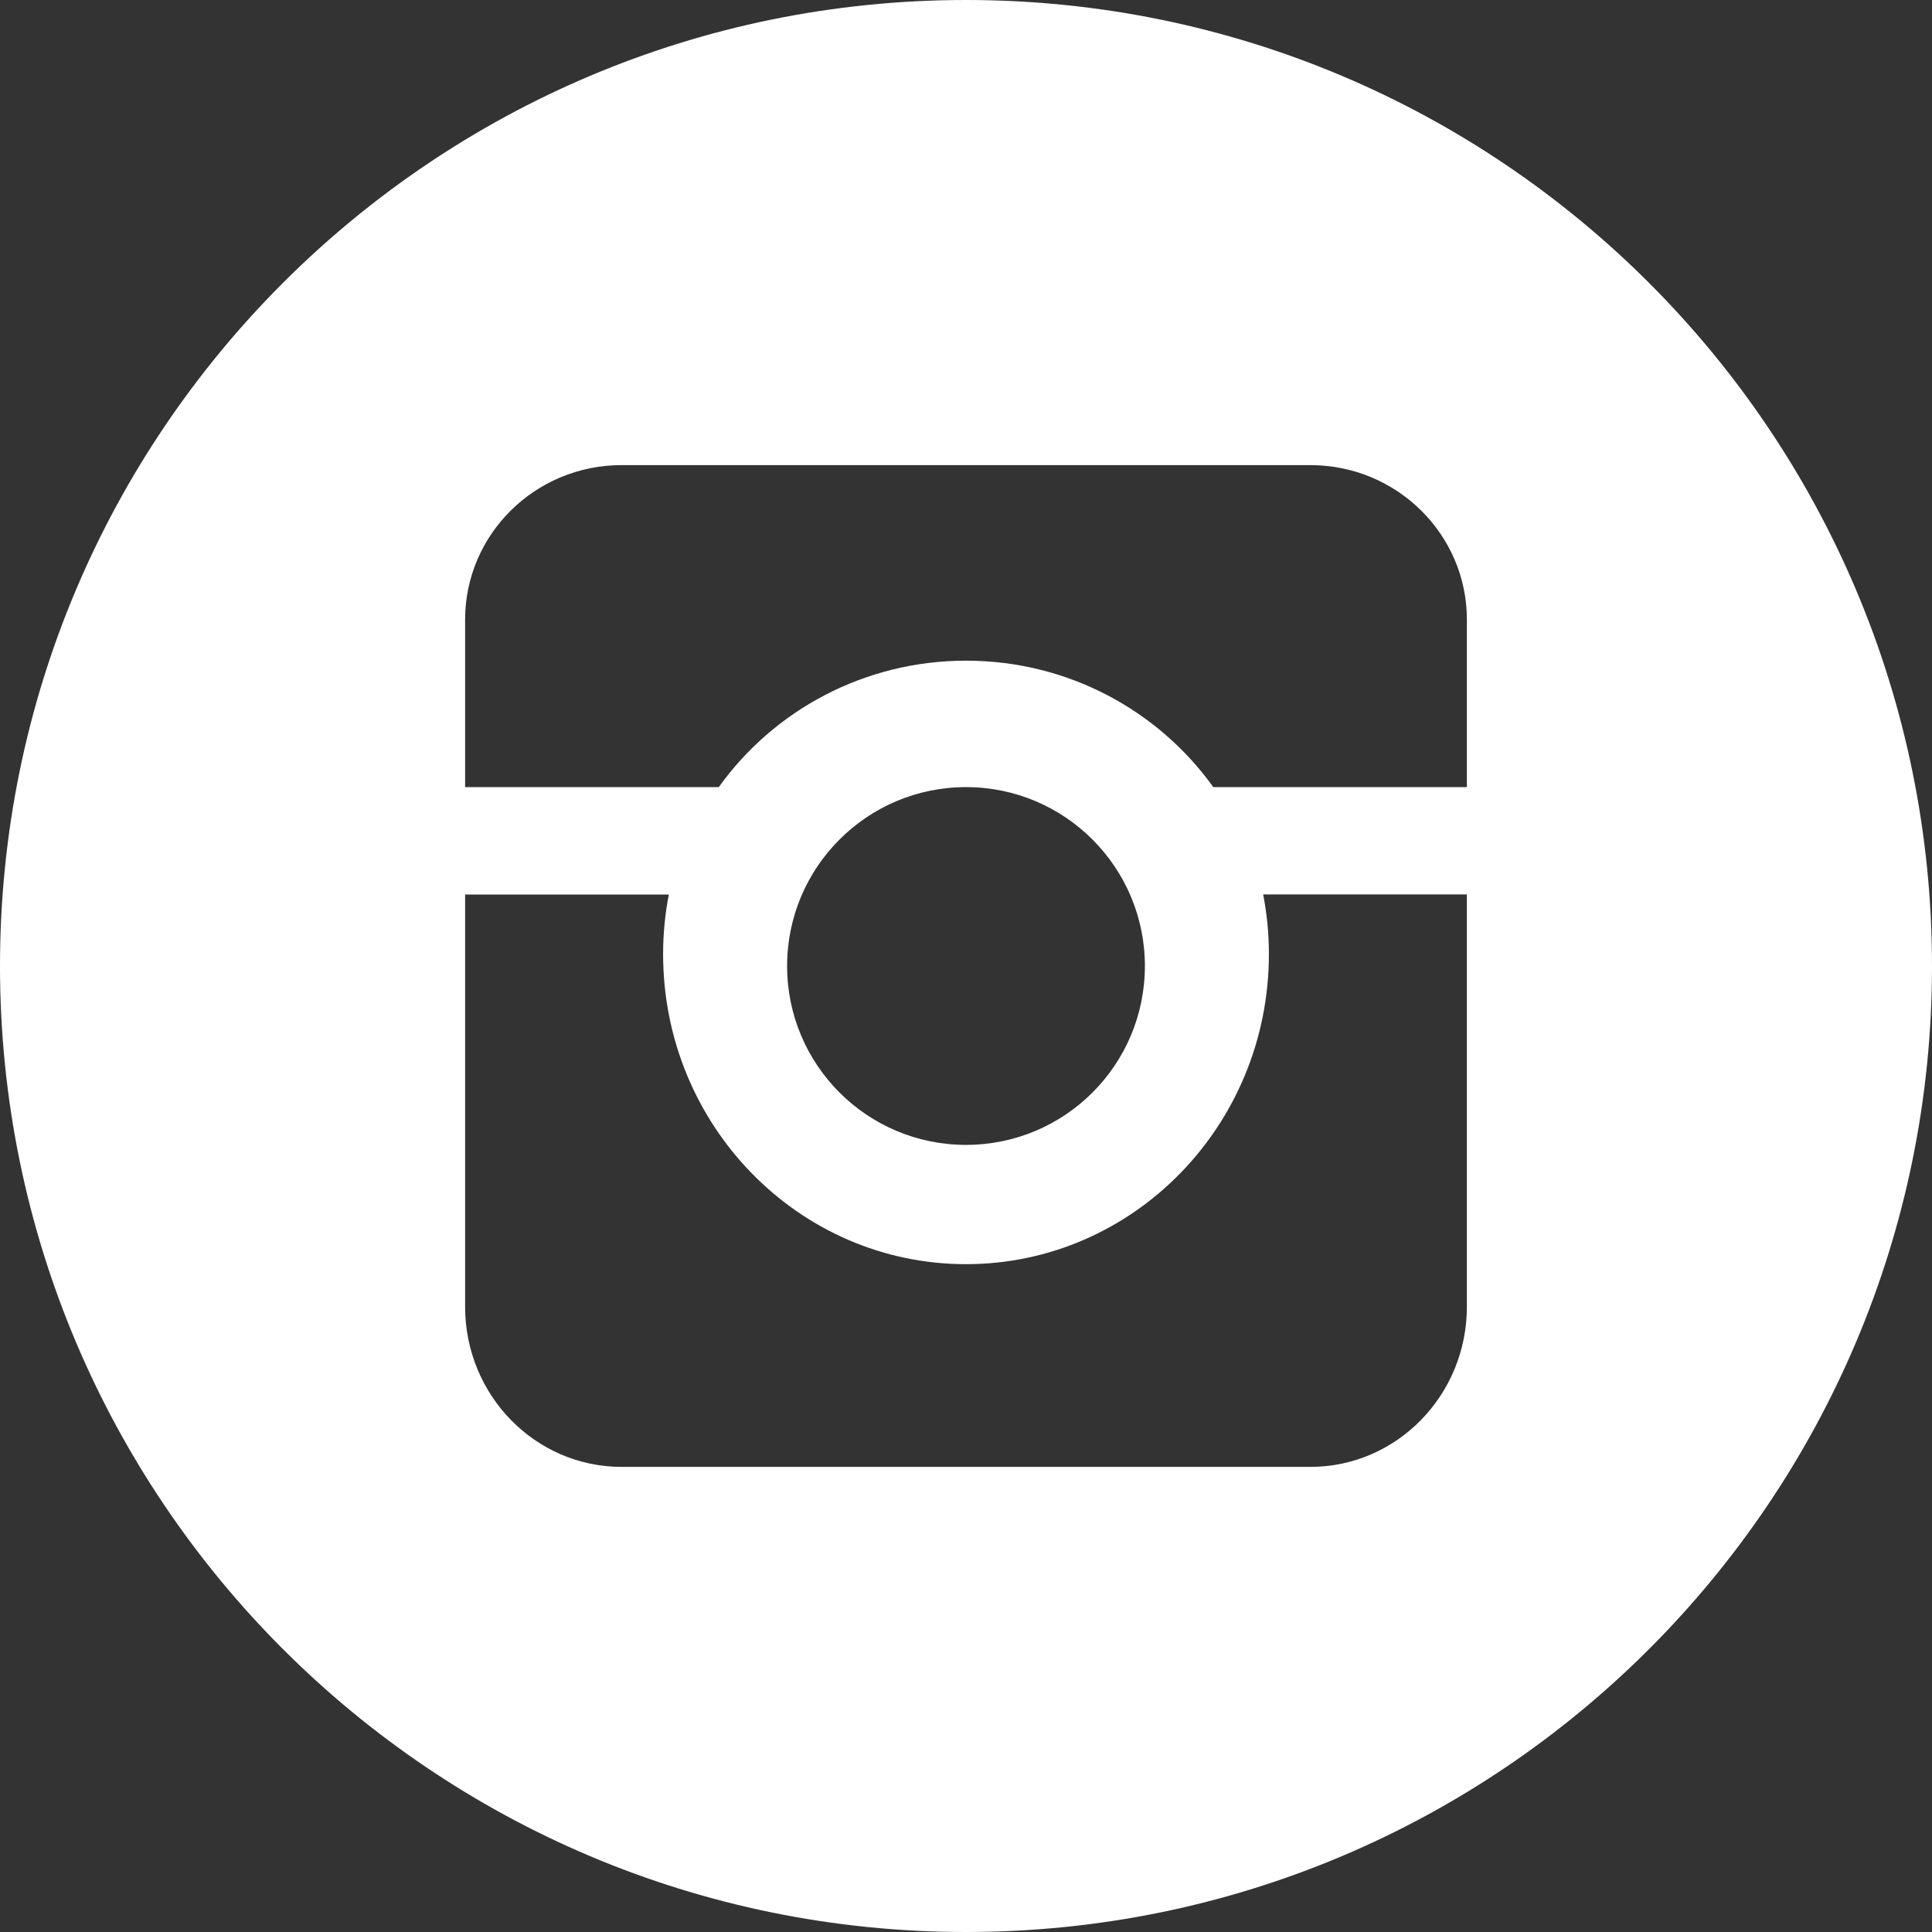 <?xml version="1.0" encoding="UTF-8" standalone="no"?>
<svg width="54px" height="54px" viewBox="0 0 54 54" version="1.1" xmlns="http://www.w3.org/2000/svg" xmlns:xlink="http://www.w3.org/1999/xlink" xmlns:sketch="http://www.bohemiancoding.com/sketch/ns">
    <rect x="0" y="0" width="54" height="54" fill="#333333" stroke="none"/>
    <!-- Generator: Sketch 3.1.1 (8761) - http://www.bohemiancoding.com/sketch -->
    <title>Shape</title>
    <desc>Created with Sketch.</desc>
    <defs></defs>
    <g id="Page-1" stroke="none" stroke-width="1" fill="none" fill-rule="evenodd" sketch:type="MSPage">
        <g id="Desktop" sketch:type="MSArtboardGroup" transform="translate(-855, -7047)" fill="#FFFFFF">
            <g id="social" sketch:type="MSLayerGroup" transform="translate(292, 7047)">
                <g id="instagram" transform="translate(563, 0)" sketch:type="MSShapeGroup">
                    <path d="M27,0 C12.087,0 0,12.087 0,27 C0,41.913 12.087,54 27,54 C41.913,54 54,41.913 54,27 C54,12.087 41.913,0 27,0 L27,0 Z M41,36.523 C41,38.996 39.039,41 36.626,41 L17.374,41 C14.958,41 13,38.996 13,36.523 L13,25.002 L18.694,25.002 C18.589,25.54 18.534,26.097 18.534,26.667 C18.534,31.455 22.325,35.334 27,35.334 C31.675,35.334 35.466,31.455 35.466,26.667 C35.466,26.097 35.411,25.54 35.306,25 L41,25 L41,36.523 L41,36.523 Z M22,27 C22,24.24 24.239,22 27,22 C29.761,22 32,24.24 32,27 C32,29.764 29.761,32 27,32 C24.239,32 22,29.764 22,27 L22,27 Z M41,22 L33.912,22 C32.378,19.861 29.855,18.466 27.002,18.466 C24.149,18.466 21.622,19.861 20.09,22 L13,22 L13,17.32 C13,14.935 14.958,13 17.374,13 L36.626,13 C39.039,13 41,14.935 41,17.32 L41,22 L41,22 Z" id="Shape"></path>
                </g>
            </g>
        </g>
    </g>
</svg>